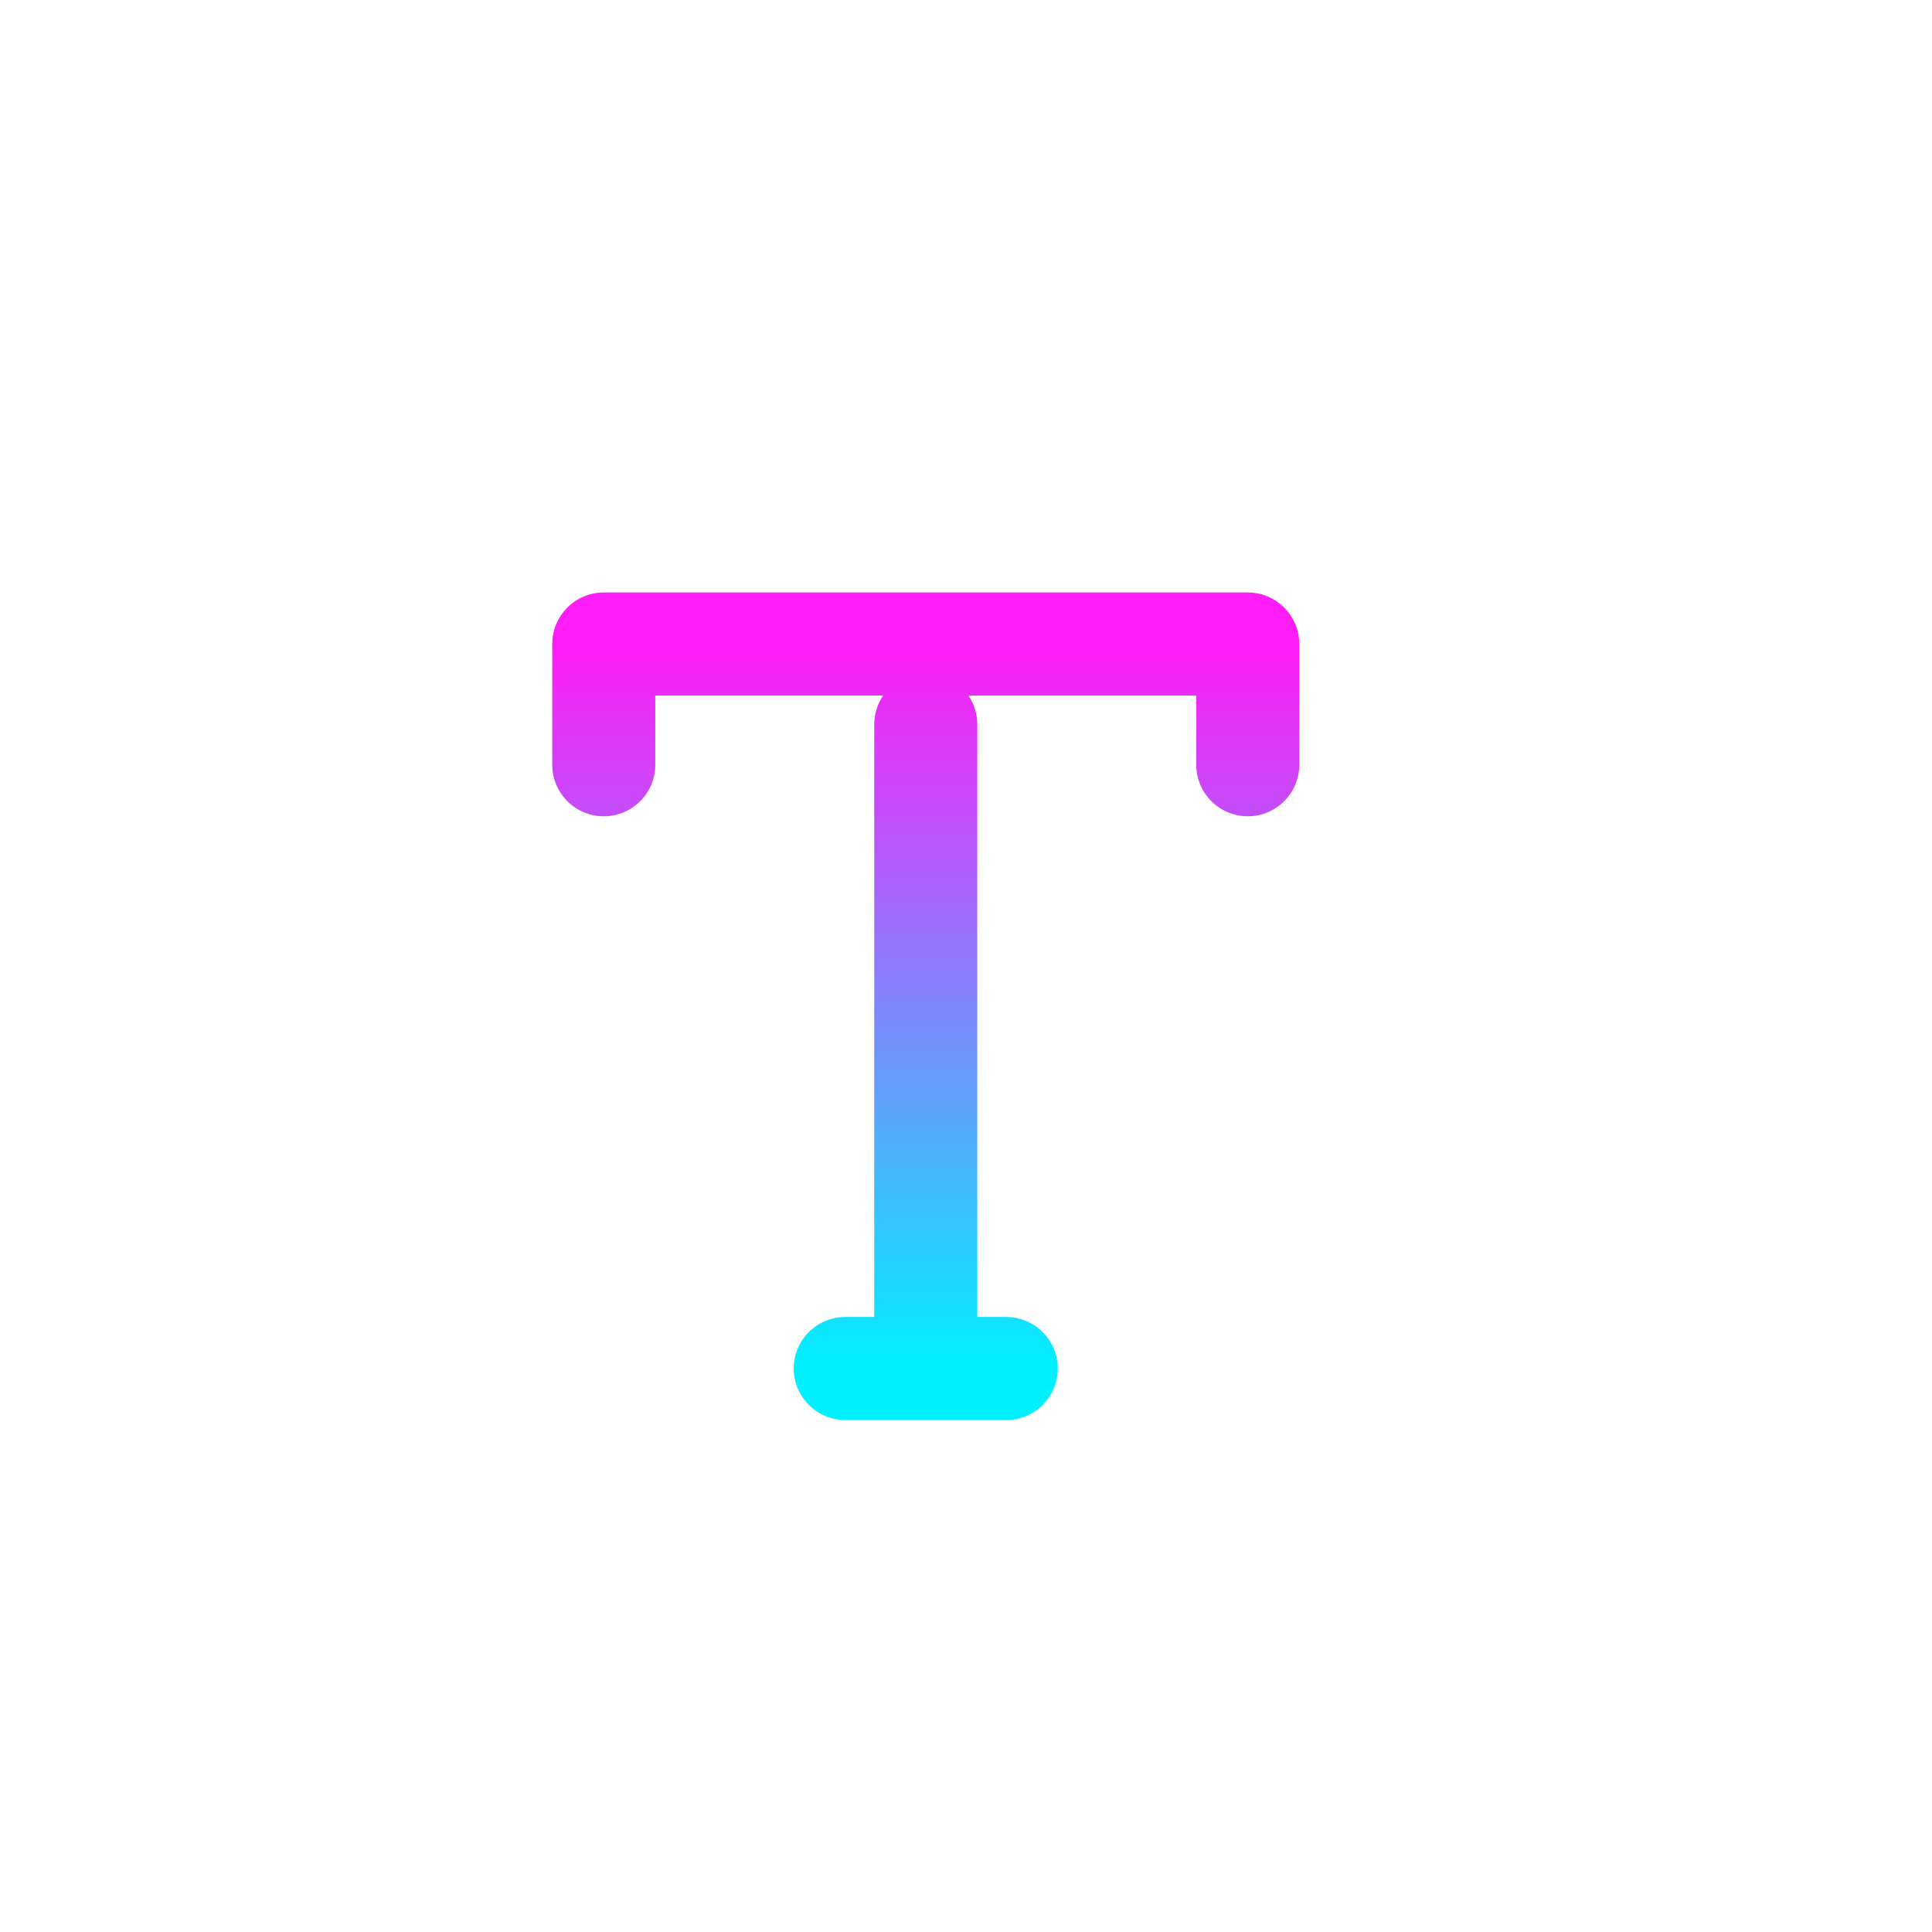 <svg width="75" height="75" viewBox="0 0 75 75" fill="none" xmlns="http://www.w3.org/2000/svg">
<path d="M23.438 29.688V25H48.438V29.688M32.812 53.125H39.062M35.938 28.125V53.125" stroke="url(#paint0_linear_390_116)" stroke-width="4" stroke-linecap="round" stroke-linejoin="round"/>
<defs>
<linearGradient id="paint0_linear_390_116" x1="35.938" y1="25" x2="35.938" y2="53.125" gradientUnits="userSpaceOnUse">
<stop stop-color="#FF1CF7"/>
<stop offset="1" stop-color="#00F0FF"/>
</linearGradient>
</defs>
</svg>
